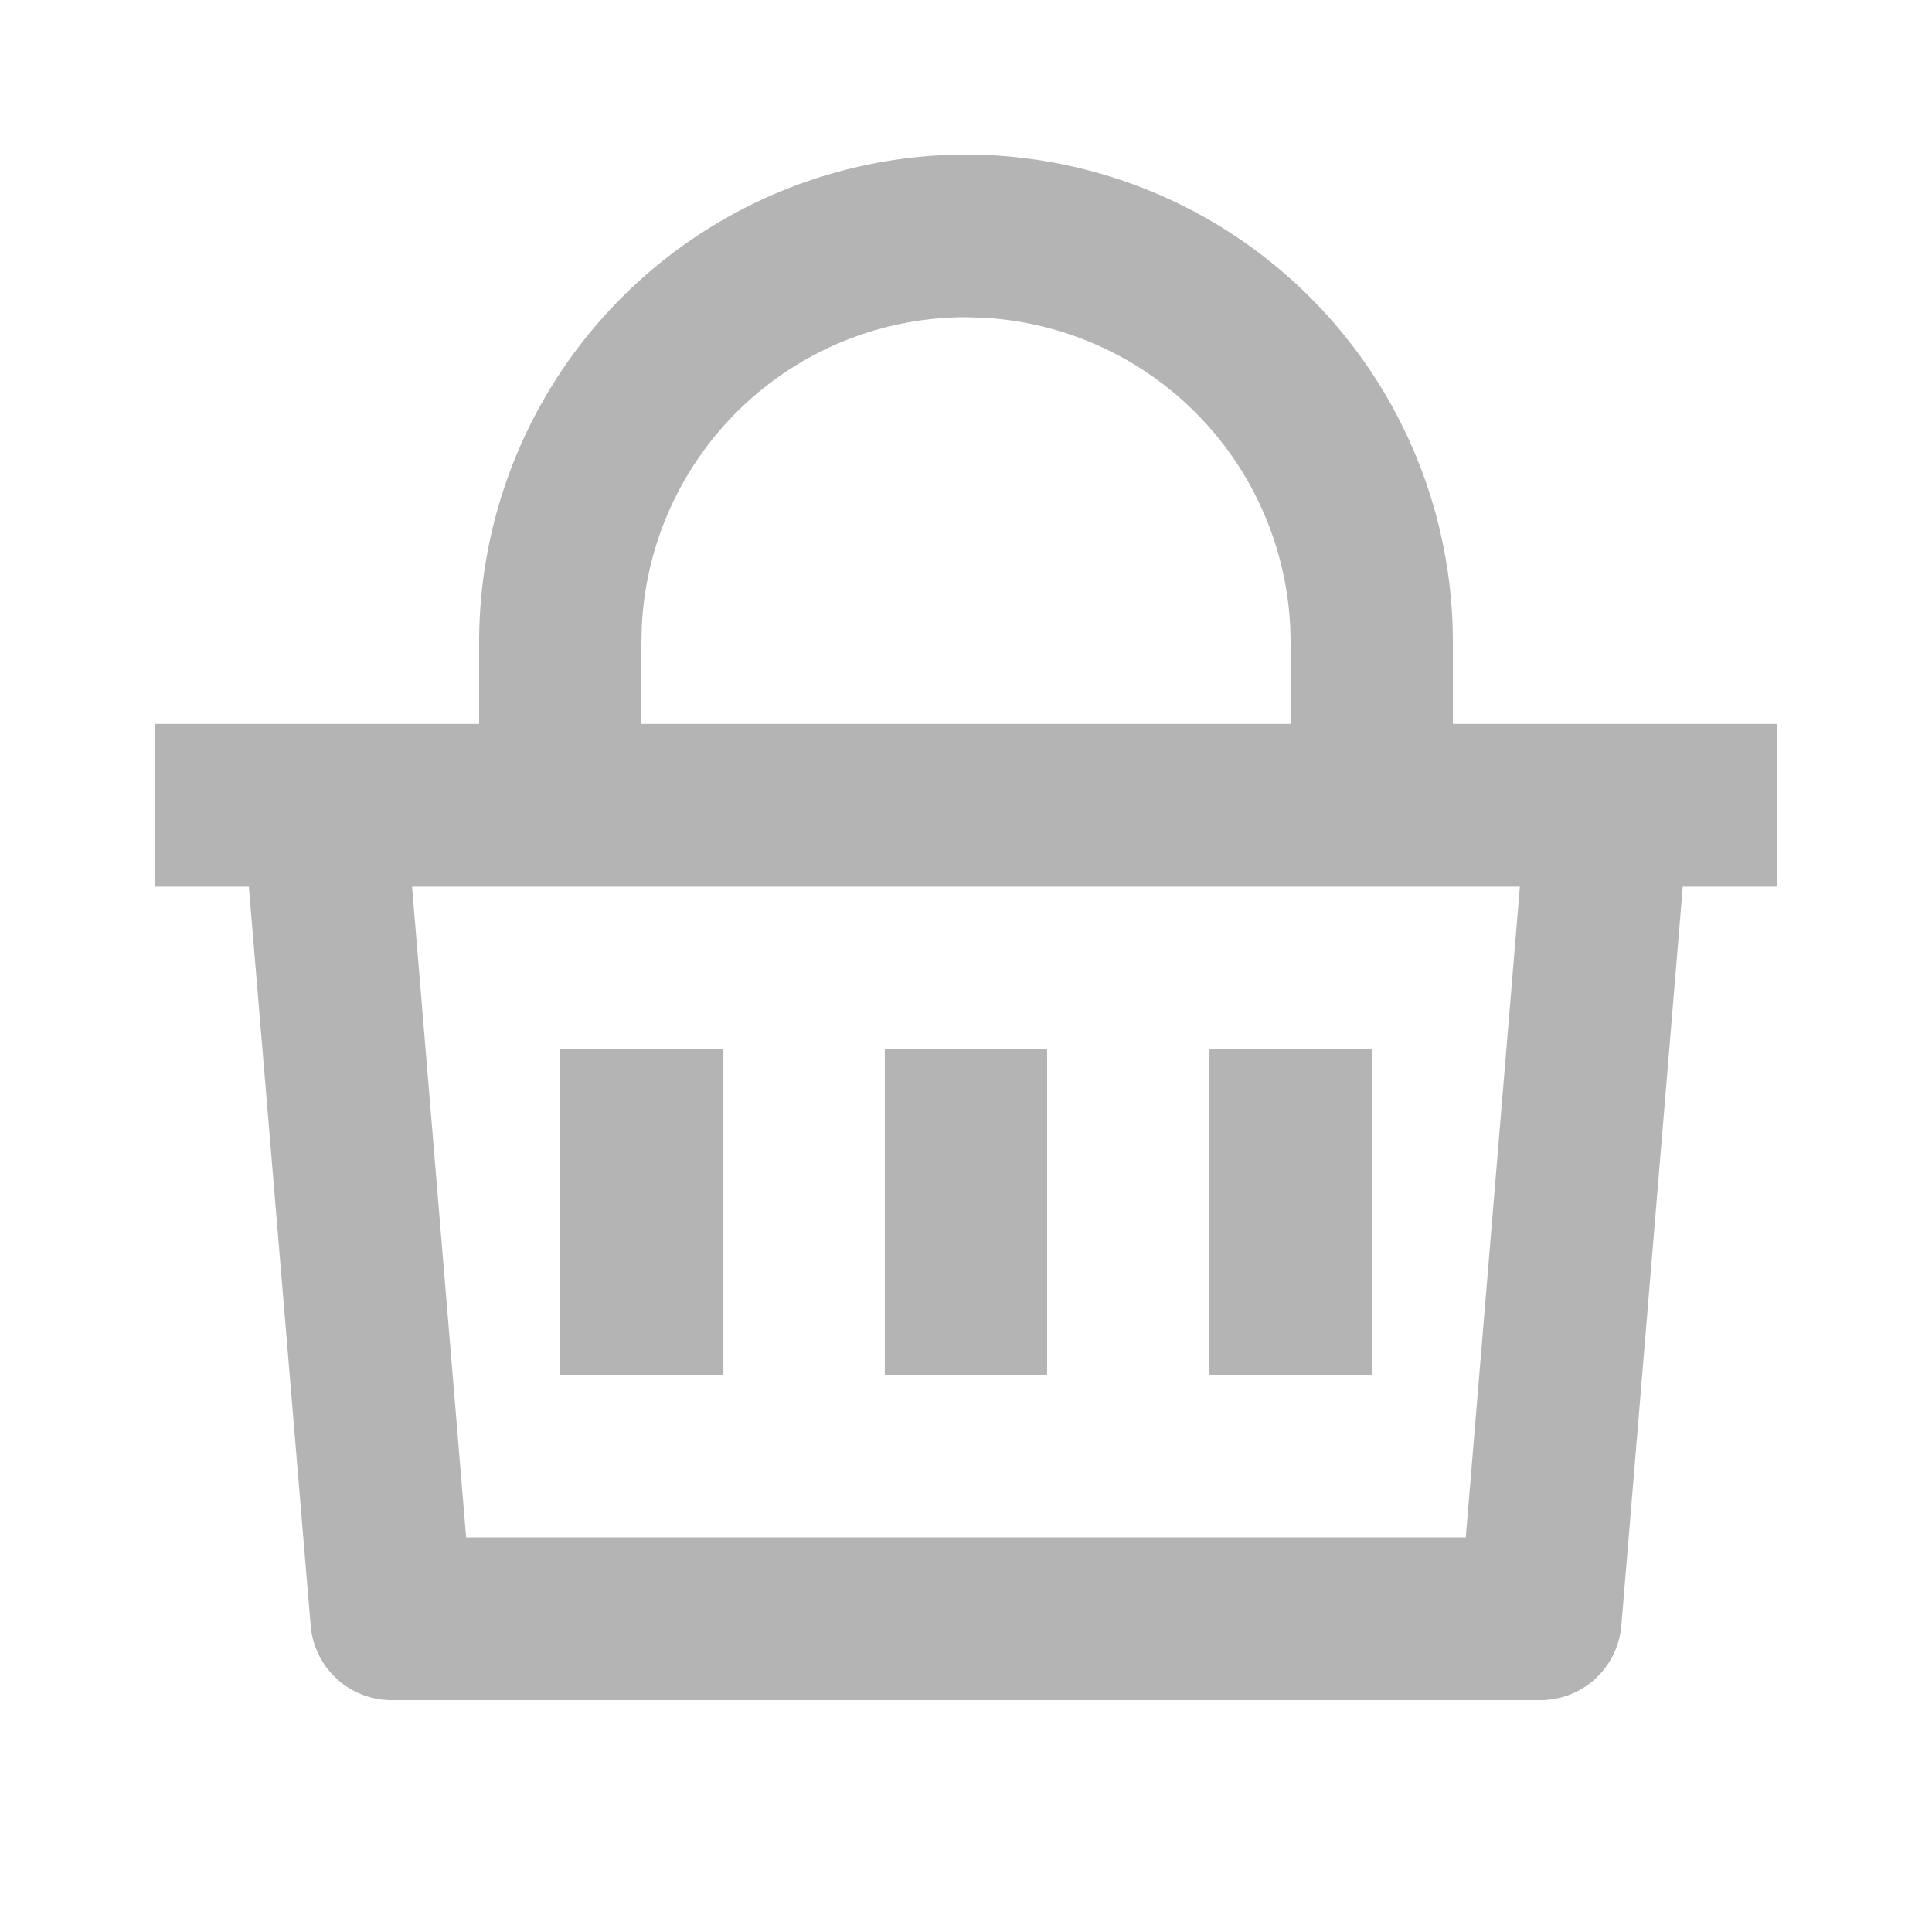 <svg id="cart" xmlns="http://www.w3.org/2000/svg" width="25" height="25" viewBox="0 0 25 25">
  <rect id="shopping-basket-line" width="25" height="25" fill="none"/>
  <g id="Group">
    <path id="Vector" d="M0,0H25V25H0Z" fill="none"/>
    <path id="Vector-2" data-name="Vector" d="M10.5,0a6.308,6.308,0,0,1,6.3,6.316V7.368H21V9.474H19.775l-.795,9.561A1.051,1.051,0,0,1,17.934,20H3.066a1.051,1.051,0,0,1-1.046-.965l-.8-9.561H0V7.368H4.2V6.316A6.308,6.308,0,0,1,10.5,0Zm7.167,9.474H3.332l.7,8.421H16.967ZM11.55,11.579v4.211H9.45V11.579Zm-4.2,0v4.211H5.25V11.579Zm8.4,0v4.211h-2.1V11.579ZM10.5,2.105a4.2,4.2,0,0,0-4.195,4L6.3,6.316V7.368h8.4V6.316a4.206,4.206,0,0,0-3.99-4.205Z" transform="translate(2 2)" fill="#b4b4b4"/>
  </g>
</svg>
